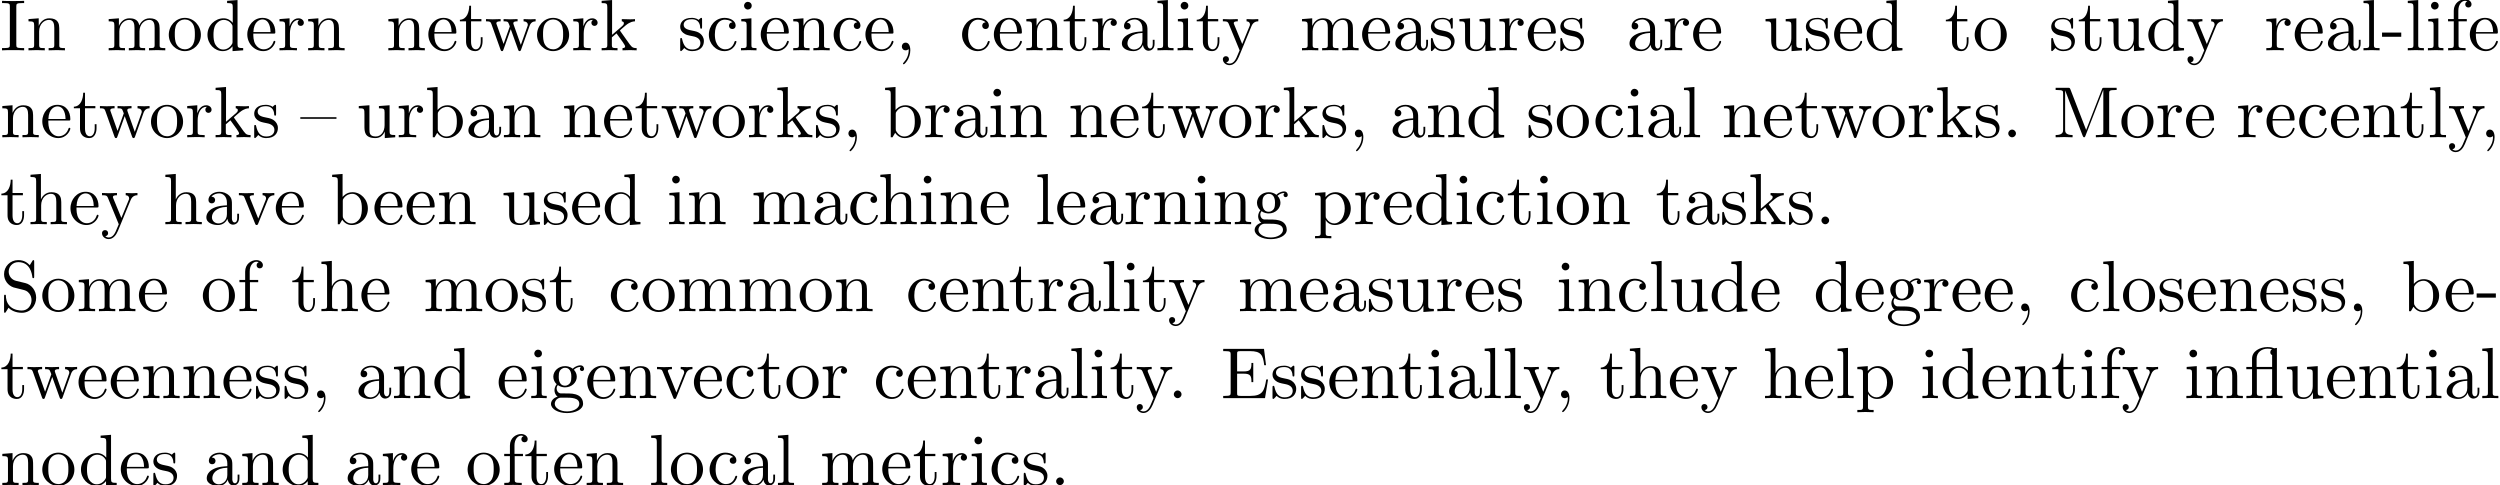 <?xml version='1.0' encoding='UTF-8'?>
<!-- This file was generated by dvisvgm 3.1.1 -->
<svg version='1.1' xmlns='http://www.w3.org/2000/svg' xmlns:xlink='http://www.w3.org/1999/xlink' width='343.711pt' height='66.694pt' viewBox='0 -78.65 343.711 66.694'>
<defs>
<path id='g0-13' d='M3.816-3.985V-.757C3.816-.309 3.706-.309 3.039-.309V0C3.367-.01 3.895-.03 4.144-.03S4.882-.01 5.25 0V-.309C4.583-.309 4.473-.309 4.473-.757V-6.914L4.115-6.854C4.075-6.854 4.065-6.864 4.025-6.884C3.706-7.024 3.298-7.024 3.188-7.024C2.142-7.024 1.056-6.466 1.056-5.43V-4.294H.269V-3.985H1.056V-.757C1.056-.309 .946-.309 .279-.309V0C.608-.01 1.136-.03 1.385-.03S2.122-.01 2.491 0V-.309C1.823-.309 1.714-.309 1.714-.757V-3.985H3.816ZM3.816-4.294H1.684V-5.42C1.684-6.346 2.441-6.804 3.178-6.804C3.268-6.804 3.537-6.804 3.816-6.715C3.726-6.675 3.567-6.575 3.567-6.316C3.567-6.137 3.646-5.988 3.816-5.928V-4.294Z'/>
<path id='g0-44' d='M2.022-.01C2.022-.648 1.783-1.056 1.385-1.056C1.036-1.056 .857-.787 .857-.528S1.026 0 1.385 0C1.544 0 1.664-.06 1.763-.139L1.783-.159C1.793-.159 1.803-.149 1.803-.01C1.803 .628 1.524 1.235 1.086 1.704C1.026 1.763 1.016 1.773 1.016 1.813C1.016 1.883 1.066 1.923 1.116 1.923C1.235 1.923 2.022 1.136 2.022-.01Z'/>
<path id='g0-45' d='M2.75-1.863V-2.441H.11V-1.863H2.75Z'/>
<path id='g0-46' d='M1.913-.528C1.913-.817 1.674-1.056 1.385-1.056S.857-.817 .857-.528S1.096 0 1.385 0S1.913-.239 1.913-.528Z'/>
<path id='g0-69' d='M1.355-.777C1.355-.418 1.335-.309 .568-.309H.329V0H6.077L6.496-2.57H6.247C5.998-1.036 5.768-.309 4.055-.309H2.73C2.262-.309 2.242-.379 2.242-.707V-3.367H3.138C4.105-3.367 4.214-3.049 4.214-2.202H4.463V-4.842H4.214C4.214-3.985 4.105-3.676 3.138-3.676H2.242V-6.067C2.242-6.396 2.262-6.466 2.73-6.466H4.015C5.539-6.466 5.808-5.918 5.968-4.533H6.217L5.938-6.775H.329V-6.466H.568C1.335-6.466 1.355-6.356 1.355-5.998V-.777Z'/>
<path id='g0-73' d='M2.242-6.027C2.242-6.386 2.271-6.496 3.059-6.496H3.318V-6.804C2.969-6.775 2.182-6.775 1.803-6.775C1.415-6.775 .628-6.775 .279-6.804V-6.496H.538C1.325-6.496 1.355-6.386 1.355-6.027V-.777C1.355-.418 1.325-.309 .538-.309H.279V0C.628-.03 1.415-.03 1.793-.03C2.182-.03 2.969-.03 3.318 0V-.309H3.059C2.271-.309 2.242-.418 2.242-.777V-6.027Z'/>
<path id='g0-77' d='M2.401-6.585C2.311-6.804 2.281-6.804 2.052-6.804H.369V-6.496H.608C1.375-6.496 1.395-6.386 1.395-6.027V-1.046C1.395-.777 1.395-.309 .369-.309V0C.717-.01 1.205-.03 1.534-.03S2.351-.01 2.7 0V-.309C1.674-.309 1.674-.777 1.674-1.046V-6.416H1.684L4.085-.219C4.134-.09 4.184 0 4.284 0C4.394 0 4.423-.08 4.463-.189L6.914-6.496H6.924V-.777C6.924-.418 6.904-.309 6.137-.309H5.898V0C6.267-.03 6.944-.03 7.333-.03S8.389-.03 8.757 0V-.309H8.518C7.751-.309 7.731-.418 7.731-.777V-6.027C7.731-6.386 7.751-6.496 8.518-6.496H8.757V-6.804H7.073C6.814-6.804 6.814-6.795 6.745-6.615L4.563-1.006L2.401-6.585Z'/>
<path id='g0-83' d='M3.477-3.866L2.202-4.174C1.584-4.324 1.196-4.862 1.196-5.44C1.196-6.137 1.733-6.745 2.511-6.745C4.174-6.745 4.394-5.111 4.453-4.663C4.463-4.603 4.463-4.543 4.573-4.543C4.702-4.543 4.702-4.593 4.702-4.782V-6.785C4.702-6.954 4.702-7.024 4.593-7.024C4.523-7.024 4.513-7.014 4.443-6.894L4.095-6.326C3.796-6.615 3.387-7.024 2.501-7.024C1.395-7.024 .558-6.147 .558-5.091C.558-4.264 1.086-3.537 1.863-3.268C1.973-3.228 2.481-3.108 3.178-2.939C3.447-2.869 3.746-2.8 4.025-2.431C4.234-2.172 4.334-1.843 4.334-1.514C4.334-.807 3.836-.09 2.999-.09C2.71-.09 1.953-.139 1.425-.628C.847-1.166 .817-1.803 .807-2.162C.797-2.262 .717-2.262 .687-2.262C.558-2.262 .558-2.192 .558-2.012V-.02C.558 .149 .558 .219 .667 .219C.737 .219 .747 .199 .817 .09C.817 .08 .847 .05 1.176-.478C1.484-.139 2.122 .219 3.009 .219C4.174 .219 4.971-.757 4.971-1.853C4.971-2.849 4.314-3.666 3.477-3.866Z'/>
<path id='g0-97' d='M3.318-.757C3.357-.359 3.626 .06 4.095 .06C4.304 .06 4.912-.08 4.912-.887V-1.445H4.663V-.887C4.663-.309 4.413-.249 4.304-.249C3.975-.249 3.935-.697 3.935-.747V-2.74C3.935-3.158 3.935-3.547 3.577-3.915C3.188-4.304 2.69-4.463 2.212-4.463C1.395-4.463 .707-3.995 .707-3.337C.707-3.039 .907-2.869 1.166-2.869C1.445-2.869 1.624-3.068 1.624-3.328C1.624-3.447 1.574-3.776 1.116-3.786C1.385-4.134 1.873-4.244 2.192-4.244C2.68-4.244 3.248-3.856 3.248-2.969V-2.6C2.74-2.57 2.042-2.54 1.415-2.242C.667-1.903 .418-1.385 .418-.946C.418-.139 1.385 .11 2.012 .11C2.67 .11 3.128-.289 3.318-.757ZM3.248-2.391V-1.395C3.248-.448 2.531-.11 2.082-.11C1.594-.11 1.186-.458 1.186-.956C1.186-1.504 1.604-2.331 3.248-2.391Z'/>
<path id='g0-98' d='M1.714-3.756V-6.914L.279-6.804V-6.496C.976-6.496 1.056-6.426 1.056-5.938V0H1.305C1.315-.01 1.395-.149 1.664-.618C1.813-.389 2.232 .11 2.969 .11C4.154 .11 5.191-.867 5.191-2.152C5.191-3.417 4.214-4.403 3.078-4.403C2.301-4.403 1.873-3.935 1.714-3.756ZM1.743-1.136V-3.188C1.743-3.377 1.743-3.387 1.853-3.547C2.242-4.105 2.79-4.184 3.029-4.184C3.477-4.184 3.836-3.925 4.075-3.547C4.334-3.138 4.364-2.57 4.364-2.162C4.364-1.793 4.344-1.196 4.055-.747C3.846-.438 3.467-.11 2.929-.11C2.481-.11 2.122-.349 1.883-.717C1.743-.927 1.743-.956 1.743-1.136Z'/>
<path id='g0-99' d='M1.166-2.172C1.166-3.796 1.983-4.214 2.511-4.214C2.6-4.214 3.228-4.204 3.577-3.846C3.168-3.816 3.108-3.517 3.108-3.387C3.108-3.128 3.288-2.929 3.567-2.929C3.826-2.929 4.025-3.098 4.025-3.397C4.025-4.075 3.268-4.463 2.501-4.463C1.255-4.463 .339-3.387 .339-2.152C.339-.877 1.325 .11 2.481 .11C3.816 .11 4.134-1.086 4.134-1.186S4.035-1.285 4.005-1.285C3.915-1.285 3.895-1.245 3.875-1.186C3.587-.259 2.939-.139 2.57-.139C2.042-.139 1.166-.568 1.166-2.172Z'/>
<path id='g0-100' d='M3.786-.548V.11L5.25 0V-.309C4.553-.309 4.473-.379 4.473-.867V-6.914L3.039-6.804V-6.496C3.736-6.496 3.816-6.426 3.816-5.938V-3.786C3.527-4.144 3.098-4.403 2.56-4.403C1.385-4.403 .339-3.427 .339-2.142C.339-.877 1.315 .11 2.451 .11C3.088 .11 3.537-.229 3.786-.548ZM3.786-3.218V-1.176C3.786-.996 3.786-.976 3.676-.807C3.377-.329 2.929-.11 2.501-.11C2.052-.11 1.694-.369 1.455-.747C1.196-1.156 1.166-1.724 1.166-2.132C1.166-2.501 1.186-3.098 1.474-3.547C1.684-3.856 2.062-4.184 2.6-4.184C2.949-4.184 3.367-4.035 3.676-3.587C3.786-3.417 3.786-3.397 3.786-3.218Z'/>
<path id='g0-101' d='M1.116-2.511C1.176-3.995 2.012-4.244 2.351-4.244C3.377-4.244 3.477-2.899 3.477-2.511H1.116ZM1.106-2.301H3.885C4.105-2.301 4.134-2.301 4.134-2.511C4.134-3.497 3.597-4.463 2.351-4.463C1.196-4.463 .279-3.437 .279-2.192C.279-.857 1.325 .11 2.471 .11C3.686 .11 4.134-.996 4.134-1.186C4.134-1.285 4.055-1.305 4.005-1.305C3.915-1.305 3.895-1.245 3.875-1.166C3.527-.139 2.63-.139 2.531-.139C2.032-.139 1.634-.438 1.405-.807C1.106-1.285 1.106-1.943 1.106-2.301Z'/>
<path id='g0-102' d='M1.743-4.294V-5.45C1.743-6.326 2.222-6.804 2.66-6.804C2.69-6.804 2.839-6.804 2.989-6.735C2.869-6.695 2.69-6.565 2.69-6.316C2.69-6.087 2.849-5.888 3.118-5.888C3.407-5.888 3.557-6.087 3.557-6.326C3.557-6.695 3.188-7.024 2.66-7.024C1.963-7.024 1.116-6.496 1.116-5.44V-4.294H.329V-3.985H1.116V-.757C1.116-.309 1.006-.309 .339-.309V0C.727-.01 1.196-.03 1.474-.03C1.873-.03 2.341-.03 2.74 0V-.309H2.531C1.793-.309 1.773-.418 1.773-.777V-3.985H2.909V-4.294H1.743Z'/>
<path id='g0-103' d='M2.212-1.714C1.345-1.714 1.345-2.71 1.345-2.939C1.345-3.208 1.355-3.527 1.504-3.776C1.584-3.895 1.813-4.174 2.212-4.174C3.078-4.174 3.078-3.178 3.078-2.949C3.078-2.68 3.068-2.361 2.919-2.112C2.839-1.993 2.61-1.714 2.212-1.714ZM1.056-1.325C1.056-1.365 1.056-1.594 1.225-1.793C1.614-1.514 2.022-1.484 2.212-1.484C3.138-1.484 3.826-2.172 3.826-2.939C3.826-3.308 3.666-3.676 3.417-3.905C3.776-4.244 4.134-4.294 4.314-4.294C4.334-4.294 4.384-4.294 4.413-4.284C4.304-4.244 4.254-4.134 4.254-4.015C4.254-3.846 4.384-3.726 4.543-3.726C4.643-3.726 4.832-3.796 4.832-4.025C4.832-4.194 4.712-4.513 4.324-4.513C4.125-4.513 3.686-4.453 3.268-4.045C2.849-4.374 2.431-4.403 2.212-4.403C1.285-4.403 .598-3.716 .598-2.949C.598-2.511 .817-2.132 1.066-1.923C.936-1.773 .757-1.445 .757-1.096C.757-.787 .887-.408 1.196-.209C.598-.04 .279 .389 .279 .787C.279 1.504 1.265 2.052 2.481 2.052C3.656 2.052 4.692 1.544 4.692 .767C4.692 .418 4.553-.09 4.045-.369C3.517-.648 2.939-.648 2.331-.648C2.082-.648 1.654-.648 1.584-.658C1.265-.697 1.056-1.006 1.056-1.325ZM2.491 1.823C1.484 1.823 .797 1.315 .797 .787C.797 .329 1.176-.04 1.614-.07H2.202C3.059-.07 4.174-.07 4.174 .787C4.174 1.325 3.467 1.823 2.491 1.823Z'/>
<path id='g0-104' d='M1.096-.757C1.096-.309 .986-.309 .319-.309V0C.667-.01 1.176-.03 1.445-.03C1.704-.03 2.222-.01 2.56 0V-.309C1.893-.309 1.783-.309 1.783-.757V-2.59C1.783-3.626 2.491-4.184 3.128-4.184C3.756-4.184 3.866-3.646 3.866-3.078V-.757C3.866-.309 3.756-.309 3.088-.309V0C3.437-.01 3.945-.03 4.214-.03C4.473-.03 4.991-.01 5.33 0V-.309C4.812-.309 4.563-.309 4.553-.608V-2.511C4.553-3.367 4.553-3.676 4.244-4.035C4.105-4.204 3.776-4.403 3.198-4.403C2.361-4.403 1.923-3.806 1.753-3.427V-6.914L.319-6.804V-6.496C1.016-6.496 1.096-6.426 1.096-5.938V-.757Z'/>
<path id='g0-105' d='M1.763-4.403L.369-4.294V-3.985C1.016-3.985 1.106-3.925 1.106-3.437V-.757C1.106-.309 .996-.309 .329-.309V0C.648-.01 1.186-.03 1.425-.03C1.773-.03 2.122-.01 2.461 0V-.309C1.803-.309 1.763-.359 1.763-.747V-4.403ZM1.803-6.137C1.803-6.456 1.554-6.665 1.275-6.665C.966-6.665 .747-6.396 .747-6.137C.747-5.868 .966-5.609 1.275-5.609C1.554-5.609 1.803-5.818 1.803-6.137Z'/>
<path id='g0-107' d='M1.056-.757C1.056-.309 .946-.309 .279-.309V0C.608-.01 1.076-.03 1.365-.03C1.664-.03 2.062-.02 2.461 0V-.309C1.793-.309 1.684-.309 1.684-.757V-1.783L2.321-2.331C3.088-1.275 3.507-.717 3.507-.538C3.507-.349 3.337-.309 3.148-.309V0C3.427-.01 4.015-.03 4.224-.03C4.513-.03 4.802-.02 5.091 0V-.309C4.722-.309 4.503-.309 4.125-.837L2.859-2.62C2.849-2.64 2.8-2.7 2.8-2.73C2.8-2.77 3.507-3.367 3.606-3.447C4.234-3.955 4.653-3.975 4.862-3.985V-4.294C4.573-4.264 4.443-4.264 4.164-4.264C3.806-4.264 3.188-4.284 3.049-4.294V-3.985C3.238-3.975 3.337-3.866 3.337-3.736C3.337-3.537 3.198-3.417 3.118-3.347L1.714-2.132V-6.914L.279-6.804V-6.496C.976-6.496 1.056-6.426 1.056-5.938V-.757Z'/>
<path id='g0-108' d='M1.763-6.914L.329-6.804V-6.496C1.026-6.496 1.106-6.426 1.106-5.938V-.757C1.106-.309 .996-.309 .329-.309V0C.658-.01 1.186-.03 1.435-.03S2.172-.01 2.54 0V-.309C1.873-.309 1.763-.309 1.763-.757V-6.914Z'/>
<path id='g0-109' d='M1.096-3.427V-.757C1.096-.309 .986-.309 .319-.309V0C.667-.01 1.176-.03 1.445-.03C1.704-.03 2.222-.01 2.56 0V-.309C1.893-.309 1.783-.309 1.783-.757V-2.59C1.783-3.626 2.491-4.184 3.128-4.184C3.756-4.184 3.866-3.646 3.866-3.078V-.757C3.866-.309 3.756-.309 3.088-.309V0C3.437-.01 3.945-.03 4.214-.03C4.473-.03 4.991-.01 5.33 0V-.309C4.663-.309 4.553-.309 4.553-.757V-2.59C4.553-3.626 5.26-4.184 5.898-4.184C6.526-4.184 6.635-3.646 6.635-3.078V-.757C6.635-.309 6.526-.309 5.858-.309V0C6.207-.01 6.715-.03 6.984-.03C7.243-.03 7.761-.01 8.1 0V-.309C7.582-.309 7.333-.309 7.323-.608V-2.511C7.323-3.367 7.323-3.676 7.014-4.035C6.874-4.204 6.545-4.403 5.968-4.403C5.131-4.403 4.692-3.806 4.523-3.427C4.384-4.294 3.646-4.403 3.198-4.403C2.471-4.403 2.002-3.975 1.724-3.357V-4.403L.319-4.294V-3.985C1.016-3.985 1.096-3.915 1.096-3.427Z'/>
<path id='g0-110' d='M1.096-3.427V-.757C1.096-.309 .986-.309 .319-.309V0C.667-.01 1.176-.03 1.445-.03C1.704-.03 2.222-.01 2.56 0V-.309C1.893-.309 1.783-.309 1.783-.757V-2.59C1.783-3.626 2.491-4.184 3.128-4.184C3.756-4.184 3.866-3.646 3.866-3.078V-.757C3.866-.309 3.756-.309 3.088-.309V0C3.437-.01 3.945-.03 4.214-.03C4.473-.03 4.991-.01 5.33 0V-.309C4.812-.309 4.563-.309 4.553-.608V-2.511C4.553-3.367 4.553-3.676 4.244-4.035C4.105-4.204 3.776-4.403 3.198-4.403C2.471-4.403 2.002-3.975 1.724-3.357V-4.403L.319-4.294V-3.985C1.016-3.985 1.096-3.915 1.096-3.427Z'/>
<path id='g0-111' d='M4.692-2.132C4.692-3.407 3.696-4.463 2.491-4.463C1.245-4.463 .279-3.377 .279-2.132C.279-.847 1.315 .11 2.481 .11C3.686 .11 4.692-.867 4.692-2.132ZM2.491-.139C2.062-.139 1.624-.349 1.355-.807C1.106-1.245 1.106-1.853 1.106-2.212C1.106-2.6 1.106-3.138 1.345-3.577C1.614-4.035 2.082-4.244 2.481-4.244C2.919-4.244 3.347-4.025 3.606-3.597S3.866-2.59 3.866-2.212C3.866-1.853 3.866-1.315 3.646-.877C3.427-.428 2.989-.139 2.491-.139Z'/>
<path id='g0-112' d='M1.714-3.746V-4.403L.279-4.294V-3.985C.986-3.985 1.056-3.925 1.056-3.487V1.176C1.056 1.624 .946 1.624 .279 1.624V1.933C.618 1.923 1.136 1.903 1.395 1.903C1.664 1.903 2.172 1.923 2.521 1.933V1.624C1.853 1.624 1.743 1.624 1.743 1.176V-.498V-.588C1.793-.428 2.212 .11 2.969 .11C4.154 .11 5.191-.867 5.191-2.152C5.191-3.417 4.224-4.403 3.108-4.403C2.331-4.403 1.913-3.965 1.714-3.746ZM1.743-1.136V-3.357C2.032-3.866 2.521-4.154 3.029-4.154C3.756-4.154 4.364-3.278 4.364-2.152C4.364-.946 3.666-.11 2.929-.11C2.531-.11 2.152-.309 1.883-.717C1.743-.927 1.743-.936 1.743-1.136Z'/>
<path id='g0-114' d='M1.664-3.308V-4.403L.279-4.294V-3.985C.976-3.985 1.056-3.915 1.056-3.427V-.757C1.056-.309 .946-.309 .279-.309V0C.667-.01 1.136-.03 1.415-.03C1.813-.03 2.281-.03 2.68 0V-.309H2.471C1.733-.309 1.714-.418 1.714-.777V-2.311C1.714-3.298 2.132-4.184 2.889-4.184C2.959-4.184 2.979-4.184 2.999-4.174C2.969-4.164 2.77-4.045 2.77-3.786C2.77-3.507 2.979-3.357 3.198-3.357C3.377-3.357 3.626-3.477 3.626-3.796S3.318-4.403 2.889-4.403C2.162-4.403 1.803-3.736 1.664-3.308Z'/>
<path id='g0-115' d='M2.072-1.933C2.291-1.893 3.108-1.733 3.108-1.016C3.108-.508 2.76-.11 1.983-.11C1.146-.11 .787-.677 .598-1.524C.568-1.654 .558-1.694 .458-1.694C.329-1.694 .329-1.624 .329-1.445V-.13C.329 .04 .329 .11 .438 .11C.488 .11 .498 .1 .687-.09C.707-.11 .707-.13 .887-.319C1.325 .1 1.773 .11 1.983 .11C3.128 .11 3.587-.558 3.587-1.275C3.587-1.803 3.288-2.102 3.168-2.222C2.839-2.54 2.451-2.62 2.032-2.7C1.474-2.809 .807-2.939 .807-3.517C.807-3.866 1.066-4.274 1.923-4.274C3.019-4.274 3.068-3.377 3.088-3.068C3.098-2.979 3.188-2.979 3.208-2.979C3.337-2.979 3.337-3.029 3.337-3.218V-4.224C3.337-4.394 3.337-4.463 3.228-4.463C3.178-4.463 3.158-4.463 3.029-4.344C2.999-4.304 2.899-4.214 2.859-4.184C2.481-4.463 2.072-4.463 1.923-4.463C.707-4.463 .329-3.796 .329-3.238C.329-2.889 .488-2.61 .757-2.391C1.076-2.132 1.355-2.072 2.072-1.933Z'/>
<path id='g0-116' d='M1.724-3.985H3.148V-4.294H1.724V-6.127H1.474C1.465-5.31 1.166-4.244 .189-4.204V-3.985H1.036V-1.235C1.036-.01 1.963 .11 2.321 .11C3.029 .11 3.308-.598 3.308-1.235V-1.803H3.059V-1.255C3.059-.518 2.76-.139 2.391-.139C1.724-.139 1.724-1.046 1.724-1.215V-3.985Z'/>
<path id='g0-117' d='M3.895-.787V.11L5.33 0V-.309C4.633-.309 4.553-.379 4.553-.867V-4.403L3.088-4.294V-3.985C3.786-3.985 3.866-3.915 3.866-3.427V-1.654C3.866-.787 3.387-.11 2.66-.11C1.823-.11 1.783-.578 1.783-1.096V-4.403L.319-4.294V-3.985C1.096-3.985 1.096-3.955 1.096-3.068V-1.574C1.096-.797 1.096 .11 2.61 .11C3.168 .11 3.606-.169 3.895-.787Z'/>
<path id='g0-118' d='M4.144-3.318C4.234-3.547 4.403-3.975 5.061-3.985V-4.294C4.832-4.274 4.543-4.264 4.314-4.264C4.075-4.264 3.616-4.284 3.447-4.294V-3.985C3.816-3.975 3.925-3.746 3.925-3.557C3.925-3.467 3.905-3.427 3.866-3.318L2.849-.777L1.733-3.557C1.674-3.686 1.674-3.706 1.674-3.726C1.674-3.985 2.062-3.985 2.242-3.985V-4.294C1.943-4.284 1.385-4.264 1.156-4.264C.887-4.264 .488-4.274 .189-4.294V-3.985C.817-3.985 .857-3.925 .986-3.616L2.421-.08C2.481 .06 2.501 .11 2.63 .11S2.8 .02 2.839-.08L4.144-3.318Z'/>
<path id='g0-119' d='M6.167-3.347C6.346-3.846 6.655-3.975 7.004-3.985V-4.294C6.785-4.274 6.496-4.264 6.276-4.264C5.988-4.264 5.539-4.284 5.35-4.294V-3.985C5.709-3.975 5.928-3.796 5.928-3.507C5.928-3.447 5.928-3.427 5.878-3.298L4.971-.747L3.985-3.527C3.945-3.646 3.935-3.666 3.935-3.716C3.935-3.985 4.324-3.985 4.523-3.985V-4.294C4.234-4.284 3.726-4.264 3.487-4.264C3.188-4.264 2.899-4.274 2.6-4.294V-3.985C2.969-3.985 3.128-3.965 3.228-3.836C3.278-3.776 3.387-3.477 3.457-3.288L2.6-.877L1.654-3.537C1.604-3.656 1.604-3.676 1.604-3.716C1.604-3.985 1.993-3.985 2.192-3.985V-4.294C1.893-4.284 1.335-4.264 1.106-4.264C1.066-4.264 .538-4.274 .179-4.294V-3.985C.677-3.985 .797-3.955 .917-3.636L2.172-.11C2.222 .03 2.252 .11 2.381 .11S2.531 .05 2.58-.09L3.587-2.909L4.603-.08C4.643 .03 4.672 .11 4.802 .11S4.961 .02 5.001-.08L6.167-3.347Z'/>
<path id='g0-121' d='M4.134-3.347C4.394-3.975 4.902-3.985 5.061-3.985V-4.294C4.832-4.274 4.543-4.264 4.314-4.264C4.134-4.264 3.666-4.284 3.447-4.294V-3.985C3.756-3.975 3.915-3.806 3.915-3.557C3.915-3.457 3.905-3.437 3.856-3.318L2.849-.867L1.743-3.547C1.704-3.646 1.684-3.686 1.684-3.726C1.684-3.985 2.052-3.985 2.242-3.985V-4.294C1.983-4.284 1.325-4.264 1.156-4.264C.887-4.264 .488-4.274 .189-4.294V-3.985C.667-3.985 .857-3.985 .996-3.636L2.491 0C2.441 .13 2.301 .458 2.242 .588C2.022 1.136 1.743 1.823 1.106 1.823C1.056 1.823 .827 1.823 .638 1.644C.946 1.604 1.026 1.385 1.026 1.225C1.026 .966 .837 .807 .608 .807C.408 .807 .189 .936 .189 1.235C.189 1.684 .608 2.042 1.106 2.042C1.733 2.042 2.142 1.474 2.381 .907L4.134-3.347Z'/>
<path id='g0-123' d='M4.971-2.54V-2.76H0V-2.54H4.971Z'/>
</defs>
<g id='page1'>
<use x='0' y='-71.731' xlink:href='#g0-73'/>
<use x='3.598' y='-71.731' xlink:href='#g0-110'/>
<use x='14.624' y='-71.731' xlink:href='#g0-109'/>
<use x='22.926' y='-71.731' xlink:href='#g0-111'/>
<use x='28.184' y='-71.731' xlink:href='#g0-100'/>
<use x='33.719' y='-71.731' xlink:href='#g0-101'/>
<use x='38.147' y='-71.731' xlink:href='#g0-114'/>
<use x='42.049' y='-71.731' xlink:href='#g0-110'/>
<use x='53.075' y='-71.731' xlink:href='#g0-110'/>
<use x='58.61' y='-71.731' xlink:href='#g0-101'/>
<use x='63.038' y='-71.731' xlink:href='#g0-116'/>
<use x='66.636' y='-71.731' xlink:href='#g0-119'/>
<use x='73.554' y='-71.731' xlink:href='#g0-111'/>
<use x='78.536' y='-71.731' xlink:href='#g0-114'/>
<use x='82.438' y='-71.731' xlink:href='#g0-107'/>
<use x='93.187' y='-71.731' xlink:href='#g0-115'/>
<use x='97.117' y='-71.731' xlink:href='#g0-99'/>
<use x='101.545' y='-71.731' xlink:href='#g0-105'/>
<use x='104.312' y='-71.731' xlink:href='#g0-101'/>
<use x='108.74' y='-71.731' xlink:href='#g0-110'/>
<use x='114.275' y='-71.731' xlink:href='#g0-99'/>
<use x='118.703' y='-71.731' xlink:href='#g0-101'/>
<use x='123.131' y='-71.731' xlink:href='#g0-44'/>
<use x='131.932' y='-71.731' xlink:href='#g0-99'/>
<use x='136.36' y='-71.731' xlink:href='#g0-101'/>
<use x='140.788' y='-71.731' xlink:href='#g0-110'/>
<use x='146.046' y='-71.731' xlink:href='#g0-116'/>
<use x='149.92' y='-71.731' xlink:href='#g0-114'/>
<use x='153.822' y='-71.731' xlink:href='#g0-97'/>
<use x='158.804' y='-71.731' xlink:href='#g0-108'/>
<use x='161.571' y='-71.731' xlink:href='#g0-105'/>
<use x='164.339' y='-71.731' xlink:href='#g0-116'/>
<use x='167.936' y='-71.731' xlink:href='#g0-121'/>
<use x='178.686' y='-71.731' xlink:href='#g0-109'/>
<use x='186.988' y='-71.731' xlink:href='#g0-101'/>
<use x='191.416' y='-71.731' xlink:href='#g0-97'/>
<use x='196.397' y='-71.731' xlink:href='#g0-115'/>
<use x='200.327' y='-71.731' xlink:href='#g0-117'/>
<use x='205.862' y='-71.731' xlink:href='#g0-114'/>
<use x='209.764' y='-71.731' xlink:href='#g0-101'/>
<use x='214.192' y='-71.731' xlink:href='#g0-115'/>
<use x='223.613' y='-71.731' xlink:href='#g0-97'/>
<use x='228.594' y='-71.731' xlink:href='#g0-114'/>
<use x='232.496' y='-71.731' xlink:href='#g0-101'/>
<use x='242.416' y='-71.731' xlink:href='#g0-117'/>
<use x='247.951' y='-71.731' xlink:href='#g0-115'/>
<use x='251.88' y='-71.731' xlink:href='#g0-101'/>
<use x='256.308' y='-71.731' xlink:href='#g0-100'/>
<use x='267.334' y='-71.731' xlink:href='#g0-116'/>
<use x='271.209' y='-71.731' xlink:href='#g0-111'/>
<use x='281.682' y='-71.731' xlink:href='#g0-115'/>
<use x='285.611' y='-71.731' xlink:href='#g0-116'/>
<use x='289.486' y='-71.731' xlink:href='#g0-117'/>
<use x='295.021' y='-71.731' xlink:href='#g0-100'/>
<use x='300.555' y='-71.731' xlink:href='#g0-121'/>
<use x='311.305' y='-71.731' xlink:href='#g0-114'/>
<use x='315.207' y='-71.731' xlink:href='#g0-101'/>
<use x='319.635' y='-71.731' xlink:href='#g0-97'/>
<use x='324.616' y='-71.731' xlink:href='#g0-108'/>
<use x='327.384' y='-71.731' xlink:href='#g0-45'/>
<use x='330.705' y='-71.731' xlink:href='#g0-108'/>
<use x='333.472' y='-71.731' xlink:href='#g0-105'/>
<use x='336.239' y='-71.731' xlink:href='#g0-102'/>
<use x='339.284' y='-71.731' xlink:href='#g0-101'/>
<use x='0' y='-59.776' xlink:href='#g0-110'/>
<use x='5.535' y='-59.776' xlink:href='#g0-101'/>
<use x='9.963' y='-59.776' xlink:href='#g0-116'/>
<use x='13.56' y='-59.776' xlink:href='#g0-119'/>
<use x='20.479' y='-59.776' xlink:href='#g0-111'/>
<use x='25.46' y='-59.776' xlink:href='#g0-114'/>
<use x='29.362' y='-59.776' xlink:href='#g0-107'/>
<use x='34.62' y='-59.776' xlink:href='#g0-115'/>
<use x='41.288' y='-59.776' xlink:href='#g0-123'/>
<use x='49.008' y='-59.776' xlink:href='#g0-117'/>
<use x='54.543' y='-59.776' xlink:href='#g0-114'/>
<use x='58.445' y='-59.776' xlink:href='#g0-98'/>
<use x='63.98' y='-59.776' xlink:href='#g0-97'/>
<use x='68.961' y='-59.776' xlink:href='#g0-110'/>
<use x='77.234' y='-59.776' xlink:href='#g0-110'/>
<use x='82.769' y='-59.776' xlink:href='#g0-101'/>
<use x='87.197' y='-59.776' xlink:href='#g0-116'/>
<use x='90.795' y='-59.776' xlink:href='#g0-119'/>
<use x='97.713' y='-59.776' xlink:href='#g0-111'/>
<use x='102.695' y='-59.776' xlink:href='#g0-114'/>
<use x='106.597' y='-59.776' xlink:href='#g0-107'/>
<use x='111.855' y='-59.776' xlink:href='#g0-115'/>
<use x='115.784' y='-59.776' xlink:href='#g0-44'/>
<use x='121.407' y='-59.776' xlink:href='#g0-98'/>
<use x='126.942' y='-59.776' xlink:href='#g0-114'/>
<use x='130.844' y='-59.776' xlink:href='#g0-97'/>
<use x='135.825' y='-59.776' xlink:href='#g0-105'/>
<use x='138.592' y='-59.776' xlink:href='#g0-110'/>
<use x='146.866' y='-59.776' xlink:href='#g0-110'/>
<use x='152.4' y='-59.776' xlink:href='#g0-101'/>
<use x='156.828' y='-59.776' xlink:href='#g0-116'/>
<use x='160.426' y='-59.776' xlink:href='#g0-119'/>
<use x='167.344' y='-59.776' xlink:href='#g0-111'/>
<use x='172.326' y='-59.776' xlink:href='#g0-114'/>
<use x='176.228' y='-59.776' xlink:href='#g0-107'/>
<use x='181.486' y='-59.776' xlink:href='#g0-115'/>
<use x='185.416' y='-59.776' xlink:href='#g0-44'/>
<use x='191.038' y='-59.776' xlink:href='#g0-97'/>
<use x='196.019' y='-59.776' xlink:href='#g0-110'/>
<use x='201.554' y='-59.776' xlink:href='#g0-100'/>
<use x='209.827' y='-59.776' xlink:href='#g0-115'/>
<use x='213.757' y='-59.776' xlink:href='#g0-111'/>
<use x='219.015' y='-59.776' xlink:href='#g0-99'/>
<use x='223.443' y='-59.776' xlink:href='#g0-105'/>
<use x='226.21' y='-59.776' xlink:href='#g0-97'/>
<use x='231.192' y='-59.776' xlink:href='#g0-108'/>
<use x='236.698' y='-59.776' xlink:href='#g0-110'/>
<use x='242.232' y='-59.776' xlink:href='#g0-101'/>
<use x='246.66' y='-59.776' xlink:href='#g0-116'/>
<use x='250.258' y='-59.776' xlink:href='#g0-119'/>
<use x='257.176' y='-59.776' xlink:href='#g0-111'/>
<use x='262.158' y='-59.776' xlink:href='#g0-114'/>
<use x='266.06' y='-59.776' xlink:href='#g0-107'/>
<use x='271.318' y='-59.776' xlink:href='#g0-115'/>
<use x='275.248' y='-59.776' xlink:href='#g0-46'/>
<use x='282.249' y='-59.776' xlink:href='#g0-77'/>
<use x='291.381' y='-59.776' xlink:href='#g0-111'/>
<use x='296.362' y='-59.776' xlink:href='#g0-114'/>
<use x='300.264' y='-59.776' xlink:href='#g0-101'/>
<use x='307.431' y='-59.776' xlink:href='#g0-114'/>
<use x='311.333' y='-59.776' xlink:href='#g0-101'/>
<use x='315.761' y='-59.776' xlink:href='#g0-99'/>
<use x='320.189' y='-59.776' xlink:href='#g0-101'/>
<use x='324.616' y='-59.776' xlink:href='#g0-110'/>
<use x='329.874' y='-59.776' xlink:href='#g0-116'/>
<use x='333.749' y='-59.776' xlink:href='#g0-108'/>
<use x='336.516' y='-59.776' xlink:href='#g0-121'/>
<use x='340.944' y='-59.776' xlink:href='#g0-44'/>
<use x='0' y='-47.821' xlink:href='#g0-116'/>
<use x='3.874' y='-47.821' xlink:href='#g0-104'/>
<use x='9.409' y='-47.821' xlink:href='#g0-101'/>
<use x='13.837' y='-47.821' xlink:href='#g0-121'/>
<use x='22.416' y='-47.821' xlink:href='#g0-104'/>
<use x='27.951' y='-47.821' xlink:href='#g0-97'/>
<use x='32.655' y='-47.821' xlink:href='#g0-118'/>
<use x='37.637' y='-47.821' xlink:href='#g0-101'/>
<use x='45.385' y='-47.821' xlink:href='#g0-98'/>
<use x='51.197' y='-47.821' xlink:href='#g0-101'/>
<use x='55.625' y='-47.821' xlink:href='#g0-101'/>
<use x='60.053' y='-47.821' xlink:href='#g0-110'/>
<use x='68.908' y='-47.821' xlink:href='#g0-117'/>
<use x='74.443' y='-47.821' xlink:href='#g0-115'/>
<use x='78.373' y='-47.821' xlink:href='#g0-101'/>
<use x='82.801' y='-47.821' xlink:href='#g0-100'/>
<use x='91.657' y='-47.821' xlink:href='#g0-105'/>
<use x='94.424' y='-47.821' xlink:href='#g0-110'/>
<use x='103.28' y='-47.821' xlink:href='#g0-109'/>
<use x='111.582' y='-47.821' xlink:href='#g0-97'/>
<use x='116.563' y='-47.821' xlink:href='#g0-99'/>
<use x='120.714' y='-47.821' xlink:href='#g0-104'/>
<use x='126.249' y='-47.821' xlink:href='#g0-105'/>
<use x='129.017' y='-47.821' xlink:href='#g0-110'/>
<use x='134.551' y='-47.821' xlink:href='#g0-101'/>
<use x='142.3' y='-47.821' xlink:href='#g0-108'/>
<use x='145.067' y='-47.821' xlink:href='#g0-101'/>
<use x='149.495' y='-47.821' xlink:href='#g0-97'/>
<use x='154.477' y='-47.821' xlink:href='#g0-114'/>
<use x='158.379' y='-47.821' xlink:href='#g0-110'/>
<use x='163.914' y='-47.821' xlink:href='#g0-105'/>
<use x='166.681' y='-47.821' xlink:href='#g0-110'/>
<use x='172.216' y='-47.821' xlink:href='#g0-103'/>
<use x='180.518' y='-47.821' xlink:href='#g0-112'/>
<use x='186.053' y='-47.821' xlink:href='#g0-114'/>
<use x='189.955' y='-47.821' xlink:href='#g0-101'/>
<use x='194.383' y='-47.821' xlink:href='#g0-100'/>
<use x='199.917' y='-47.821' xlink:href='#g0-105'/>
<use x='202.685' y='-47.821' xlink:href='#g0-99'/>
<use x='207.113' y='-47.821' xlink:href='#g0-116'/>
<use x='210.987' y='-47.821' xlink:href='#g0-105'/>
<use x='213.755' y='-47.821' xlink:href='#g0-111'/>
<use x='218.736' y='-47.821' xlink:href='#g0-110'/>
<use x='227.592' y='-47.821' xlink:href='#g0-116'/>
<use x='231.466' y='-47.821' xlink:href='#g0-97'/>
<use x='236.447' y='-47.821' xlink:href='#g0-115'/>
<use x='240.377' y='-47.821' xlink:href='#g0-107'/>
<use x='245.635' y='-47.821' xlink:href='#g0-115'/>
<use x='249.565' y='-47.821' xlink:href='#g0-46'/>
<use x='0' y='-35.866' xlink:href='#g0-83'/>
<use x='5.535' y='-35.866' xlink:href='#g0-111'/>
<use x='10.516' y='-35.866' xlink:href='#g0-109'/>
<use x='18.818' y='-35.866' xlink:href='#g0-101'/>
<use x='27.608' y='-35.866' xlink:href='#g0-111'/>
<use x='32.589' y='-35.866' xlink:href='#g0-102'/>
<use x='39.996' y='-35.866' xlink:href='#g0-116'/>
<use x='43.87' y='-35.866' xlink:href='#g0-104'/>
<use x='49.405' y='-35.866' xlink:href='#g0-101'/>
<use x='58.194' y='-35.866' xlink:href='#g0-109'/>
<use x='66.497' y='-35.866' xlink:href='#g0-111'/>
<use x='71.478' y='-35.866' xlink:href='#g0-115'/>
<use x='75.408' y='-35.866' xlink:href='#g0-116'/>
<use x='83.644' y='-35.866' xlink:href='#g0-99'/>
<use x='88.072' y='-35.866' xlink:href='#g0-111'/>
<use x='93.053' y='-35.866' xlink:href='#g0-109'/>
<use x='101.355' y='-35.866' xlink:href='#g0-109'/>
<use x='109.658' y='-35.866' xlink:href='#g0-111'/>
<use x='114.639' y='-35.866' xlink:href='#g0-110'/>
<use x='124.536' y='-35.866' xlink:href='#g0-99'/>
<use x='128.964' y='-35.866' xlink:href='#g0-101'/>
<use x='133.391' y='-35.866' xlink:href='#g0-110'/>
<use x='138.649' y='-35.866' xlink:href='#g0-116'/>
<use x='142.524' y='-35.866' xlink:href='#g0-114'/>
<use x='146.426' y='-35.866' xlink:href='#g0-97'/>
<use x='151.407' y='-35.866' xlink:href='#g0-108'/>
<use x='154.175' y='-35.866' xlink:href='#g0-105'/>
<use x='156.942' y='-35.866' xlink:href='#g0-116'/>
<use x='160.54' y='-35.866' xlink:href='#g0-121'/>
<use x='170.16' y='-35.866' xlink:href='#g0-109'/>
<use x='178.462' y='-35.866' xlink:href='#g0-101'/>
<use x='182.89' y='-35.866' xlink:href='#g0-97'/>
<use x='187.871' y='-35.866' xlink:href='#g0-115'/>
<use x='191.801' y='-35.866' xlink:href='#g0-117'/>
<use x='197.336' y='-35.866' xlink:href='#g0-114'/>
<use x='201.238' y='-35.866' xlink:href='#g0-101'/>
<use x='205.666' y='-35.866' xlink:href='#g0-115'/>
<use x='213.957' y='-35.866' xlink:href='#g0-105'/>
<use x='216.725' y='-35.866' xlink:href='#g0-110'/>
<use x='222.259' y='-35.866' xlink:href='#g0-99'/>
<use x='226.687' y='-35.866' xlink:href='#g0-108'/>
<use x='229.455' y='-35.866' xlink:href='#g0-117'/>
<use x='234.989' y='-35.866' xlink:href='#g0-100'/>
<use x='240.524' y='-35.866' xlink:href='#g0-101'/>
<use x='249.314' y='-35.866' xlink:href='#g0-100'/>
<use x='254.849' y='-35.866' xlink:href='#g0-101'/>
<use x='259.277' y='-35.866' xlink:href='#g0-103'/>
<use x='264.258' y='-35.866' xlink:href='#g0-114'/>
<use x='268.16' y='-35.866' xlink:href='#g0-101'/>
<use x='272.588' y='-35.866' xlink:href='#g0-101'/>
<use x='277.016' y='-35.866' xlink:href='#g0-44'/>
<use x='284.405' y='-35.866' xlink:href='#g0-99'/>
<use x='288.833' y='-35.866' xlink:href='#g0-108'/>
<use x='291.601' y='-35.866' xlink:href='#g0-111'/>
<use x='296.582' y='-35.866' xlink:href='#g0-115'/>
<use x='300.512' y='-35.866' xlink:href='#g0-101'/>
<use x='304.939' y='-35.866' xlink:href='#g0-110'/>
<use x='310.474' y='-35.866' xlink:href='#g0-101'/>
<use x='314.902' y='-35.866' xlink:href='#g0-115'/>
<use x='318.832' y='-35.866' xlink:href='#g0-115'/>
<use x='322.762' y='-35.866' xlink:href='#g0-44'/>
<use x='330.151' y='-35.866' xlink:href='#g0-98'/>
<use x='335.963' y='-35.866' xlink:href='#g0-101'/>
<use x='340.391' y='-35.866' xlink:href='#g0-45'/>
<use x='0' y='-23.91' xlink:href='#g0-116'/>
<use x='3.598' y='-23.91' xlink:href='#g0-119'/>
<use x='10.516' y='-23.91' xlink:href='#g0-101'/>
<use x='14.944' y='-23.91' xlink:href='#g0-101'/>
<use x='19.372' y='-23.91' xlink:href='#g0-110'/>
<use x='24.907' y='-23.91' xlink:href='#g0-110'/>
<use x='30.441' y='-23.91' xlink:href='#g0-101'/>
<use x='34.869' y='-23.91' xlink:href='#g0-115'/>
<use x='38.799' y='-23.91' xlink:href='#g0-115'/>
<use x='42.729' y='-23.91' xlink:href='#g0-44'/>
<use x='48.866' y='-23.91' xlink:href='#g0-97'/>
<use x='53.848' y='-23.91' xlink:href='#g0-110'/>
<use x='59.383' y='-23.91' xlink:href='#g0-100'/>
<use x='68.278' y='-23.91' xlink:href='#g0-101'/>
<use x='72.706' y='-23.91' xlink:href='#g0-105'/>
<use x='75.473' y='-23.91' xlink:href='#g0-103'/>
<use x='80.454' y='-23.91' xlink:href='#g0-101'/>
<use x='84.882' y='-23.91' xlink:href='#g0-110'/>
<use x='90.14' y='-23.91' xlink:href='#g0-118'/>
<use x='95.122' y='-23.91' xlink:href='#g0-101'/>
<use x='99.549' y='-23.91' xlink:href='#g0-99'/>
<use x='103.977' y='-23.91' xlink:href='#g0-116'/>
<use x='107.852' y='-23.91' xlink:href='#g0-111'/>
<use x='112.833' y='-23.91' xlink:href='#g0-114'/>
<use x='120.095' y='-23.91' xlink:href='#g0-99'/>
<use x='124.523' y='-23.91' xlink:href='#g0-101'/>
<use x='128.951' y='-23.91' xlink:href='#g0-110'/>
<use x='134.209' y='-23.91' xlink:href='#g0-116'/>
<use x='138.084' y='-23.91' xlink:href='#g0-114'/>
<use x='141.986' y='-23.91' xlink:href='#g0-97'/>
<use x='146.967' y='-23.91' xlink:href='#g0-108'/>
<use x='149.734' y='-23.91' xlink:href='#g0-105'/>
<use x='152.502' y='-23.91' xlink:href='#g0-116'/>
<use x='156.099' y='-23.91' xlink:href='#g0-121'/>
<use x='160.527' y='-23.91' xlink:href='#g0-46'/>
<use x='167.841' y='-23.91' xlink:href='#g0-69'/>
<use x='174.621' y='-23.91' xlink:href='#g0-115'/>
<use x='178.551' y='-23.91' xlink:href='#g0-115'/>
<use x='182.48' y='-23.91' xlink:href='#g0-101'/>
<use x='186.908' y='-23.91' xlink:href='#g0-110'/>
<use x='192.166' y='-23.91' xlink:href='#g0-116'/>
<use x='196.041' y='-23.91' xlink:href='#g0-105'/>
<use x='198.808' y='-23.91' xlink:href='#g0-97'/>
<use x='203.79' y='-23.91' xlink:href='#g0-108'/>
<use x='206.557' y='-23.91' xlink:href='#g0-108'/>
<use x='209.324' y='-23.91' xlink:href='#g0-121'/>
<use x='213.752' y='-23.91' xlink:href='#g0-44'/>
<use x='219.89' y='-23.91' xlink:href='#g0-116'/>
<use x='223.764' y='-23.91' xlink:href='#g0-104'/>
<use x='229.299' y='-23.91' xlink:href='#g0-101'/>
<use x='233.727' y='-23.91' xlink:href='#g0-121'/>
<use x='242.345' y='-23.91' xlink:href='#g0-104'/>
<use x='247.88' y='-23.91' xlink:href='#g0-101'/>
<use x='252.308' y='-23.91' xlink:href='#g0-108'/>
<use x='255.075' y='-23.91' xlink:href='#g0-112'/>
<use x='263.971' y='-23.91' xlink:href='#g0-105'/>
<use x='266.738' y='-23.91' xlink:href='#g0-100'/>
<use x='272.273' y='-23.91' xlink:href='#g0-101'/>
<use x='276.701' y='-23.91' xlink:href='#g0-110'/>
<use x='281.959' y='-23.91' xlink:href='#g0-116'/>
<use x='285.833' y='-23.91' xlink:href='#g0-105'/>
<use x='288.601' y='-23.91' xlink:href='#g0-102'/>
<use x='291.645' y='-23.91' xlink:href='#g0-121'/>
<use x='300.263' y='-23.91' xlink:href='#g0-105'/>
<use x='303.031' y='-23.91' xlink:href='#g0-110'/>
<use x='308.565' y='-23.91' xlink:href='#g0-13'/>
<use x='314.1' y='-23.91' xlink:href='#g0-117'/>
<use x='319.635' y='-23.91' xlink:href='#g0-101'/>
<use x='324.063' y='-23.91' xlink:href='#g0-110'/>
<use x='329.321' y='-23.91' xlink:href='#g0-116'/>
<use x='333.195' y='-23.91' xlink:href='#g0-105'/>
<use x='335.963' y='-23.91' xlink:href='#g0-97'/>
<use x='340.944' y='-23.91' xlink:href='#g0-108'/>
<use x='0' y='-11.955' xlink:href='#g0-110'/>
<use x='5.535' y='-11.955' xlink:href='#g0-111'/>
<use x='10.793' y='-11.955' xlink:href='#g0-100'/>
<use x='16.328' y='-11.955' xlink:href='#g0-101'/>
<use x='20.756' y='-11.955' xlink:href='#g0-115'/>
<use x='28.006' y='-11.955' xlink:href='#g0-97'/>
<use x='32.988' y='-11.955' xlink:href='#g0-110'/>
<use x='38.522' y='-11.955' xlink:href='#g0-100'/>
<use x='47.378' y='-11.955' xlink:href='#g0-97'/>
<use x='52.359' y='-11.955' xlink:href='#g0-114'/>
<use x='56.261' y='-11.955' xlink:href='#g0-101'/>
<use x='64.01' y='-11.955' xlink:href='#g0-111'/>
<use x='68.991' y='-11.955' xlink:href='#g0-102'/>
<use x='72.036' y='-11.955' xlink:href='#g0-116'/>
<use x='75.91' y='-11.955' xlink:href='#g0-101'/>
<use x='80.338' y='-11.955' xlink:href='#g0-110'/>
<use x='89.194' y='-11.955' xlink:href='#g0-108'/>
<use x='91.961' y='-11.955' xlink:href='#g0-111'/>
<use x='97.219' y='-11.955' xlink:href='#g0-99'/>
<use x='101.647' y='-11.955' xlink:href='#g0-97'/>
<use x='106.628' y='-11.955' xlink:href='#g0-108'/>
<use x='112.717' y='-11.955' xlink:href='#g0-109'/>
<use x='121.019' y='-11.955' xlink:href='#g0-101'/>
<use x='125.447' y='-11.955' xlink:href='#g0-116'/>
<use x='129.321' y='-11.955' xlink:href='#g0-114'/>
<use x='133.223' y='-11.955' xlink:href='#g0-105'/>
<use x='135.99' y='-11.955' xlink:href='#g0-99'/>
<use x='140.418' y='-11.955' xlink:href='#g0-115'/>
<use x='144.348' y='-11.955' xlink:href='#g0-46'/>
</g>
</svg>